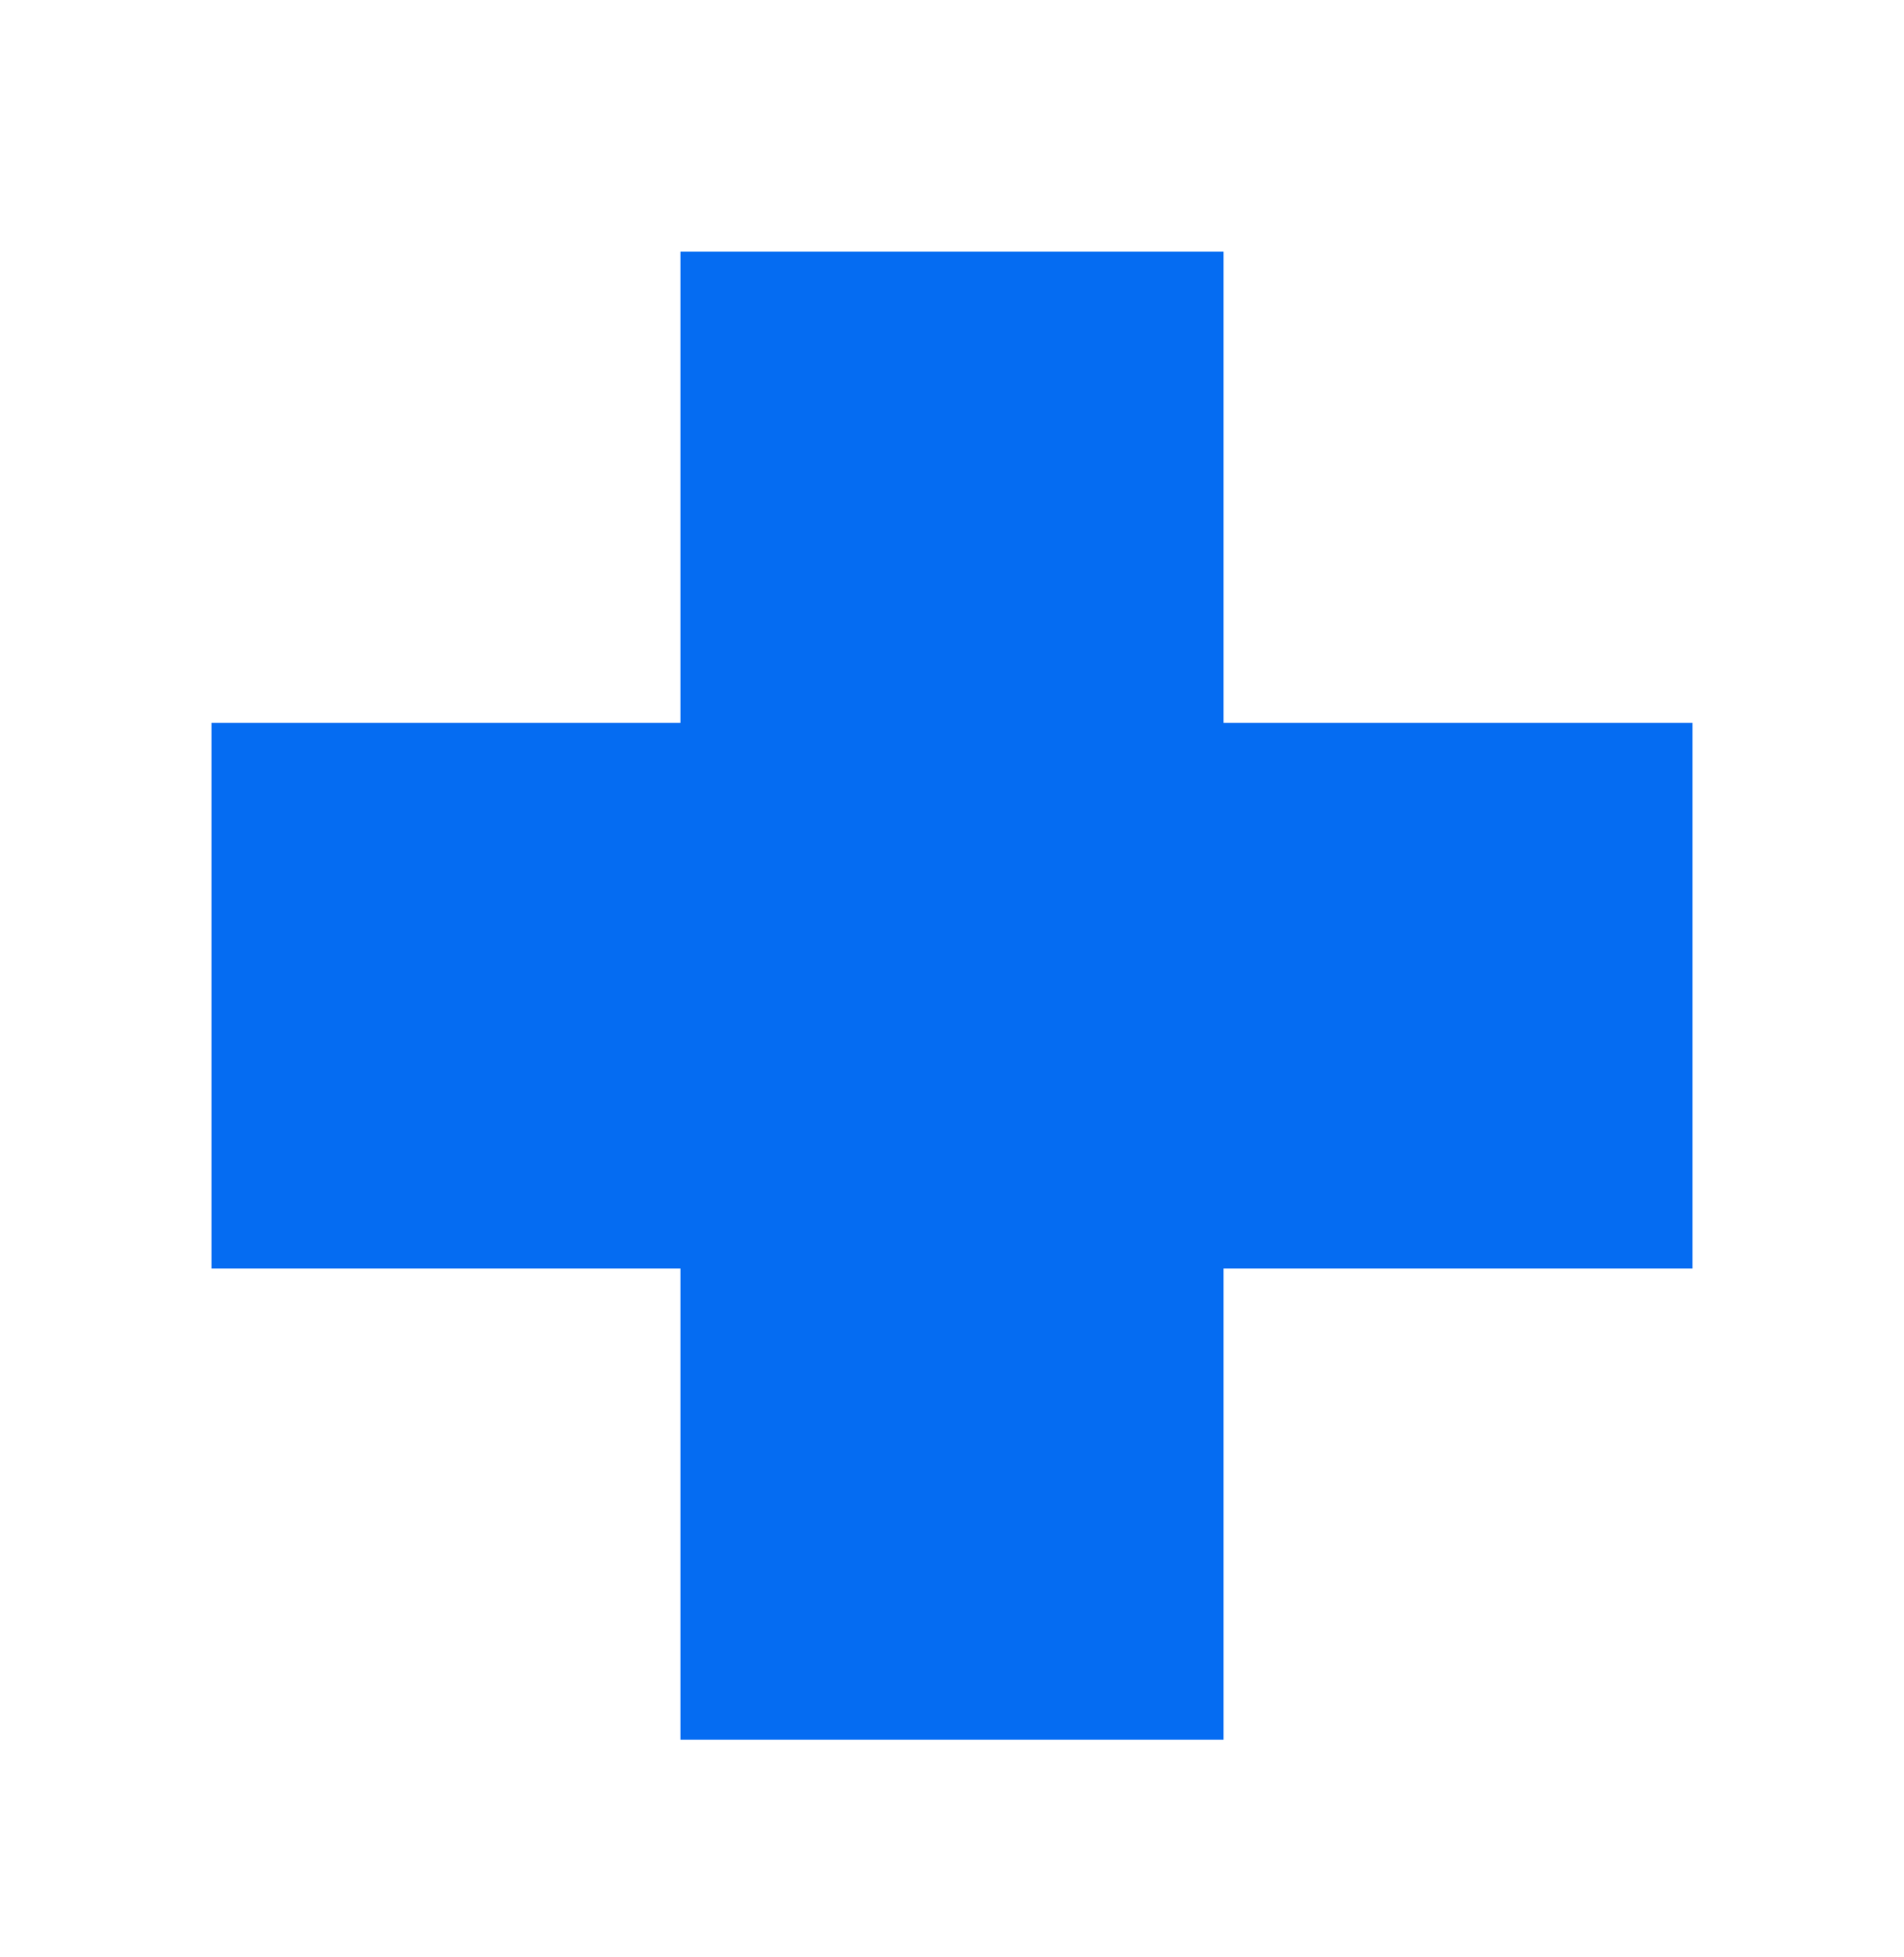 <svg width="36" height="37" viewBox="0 0 36 37" fill="none" xmlns="http://www.w3.org/2000/svg">
<g filter="url(#filter0_d_163_55)">
<path d="M23.133 0.758H12.867V9.665H4V19.98H12.867V28.887H23.133V19.98H32V9.665H23.133V0.758ZM15.375 18.778L30.133 18.104H21.267V8.23L14.733 11.541H21.938L21.267 2.633L13.625 18.778H15.375Z" fill="#056CF2"/>
</g>
<defs>
<filter id="filter0_d_163_55" x="0" y="0.758" width="36" height="36.129" filterUnits="userSpaceOnUse" color-interpolation-filters="sRGB">
<feFlood flood-opacity="0" result="BackgroundImageFix"/>
<feColorMatrix in="SourceAlpha" type="matrix" values="0 0 0 0 0 0 0 0 0 0 0 0 0 0 0 0 0 0 127 0" result="hardAlpha"/>
<feOffset dy="4"/>
<feGaussianBlur stdDeviation="2"/>
<feComposite in2="hardAlpha" operator="out"/>
<feColorMatrix type="matrix" values="0 0 0 0 0 0 0 0 0 0 0 0 0 0 0 0 0 0 0.25 0"/>
<feBlend mode="normal" in2="BackgroundImageFix" result="effect1_dropShadow_163_55"/>
<feBlend mode="normal" in="SourceGraphic" in2="effect1_dropShadow_163_55" result="shape"/>
</filter>
</defs>
</svg>
